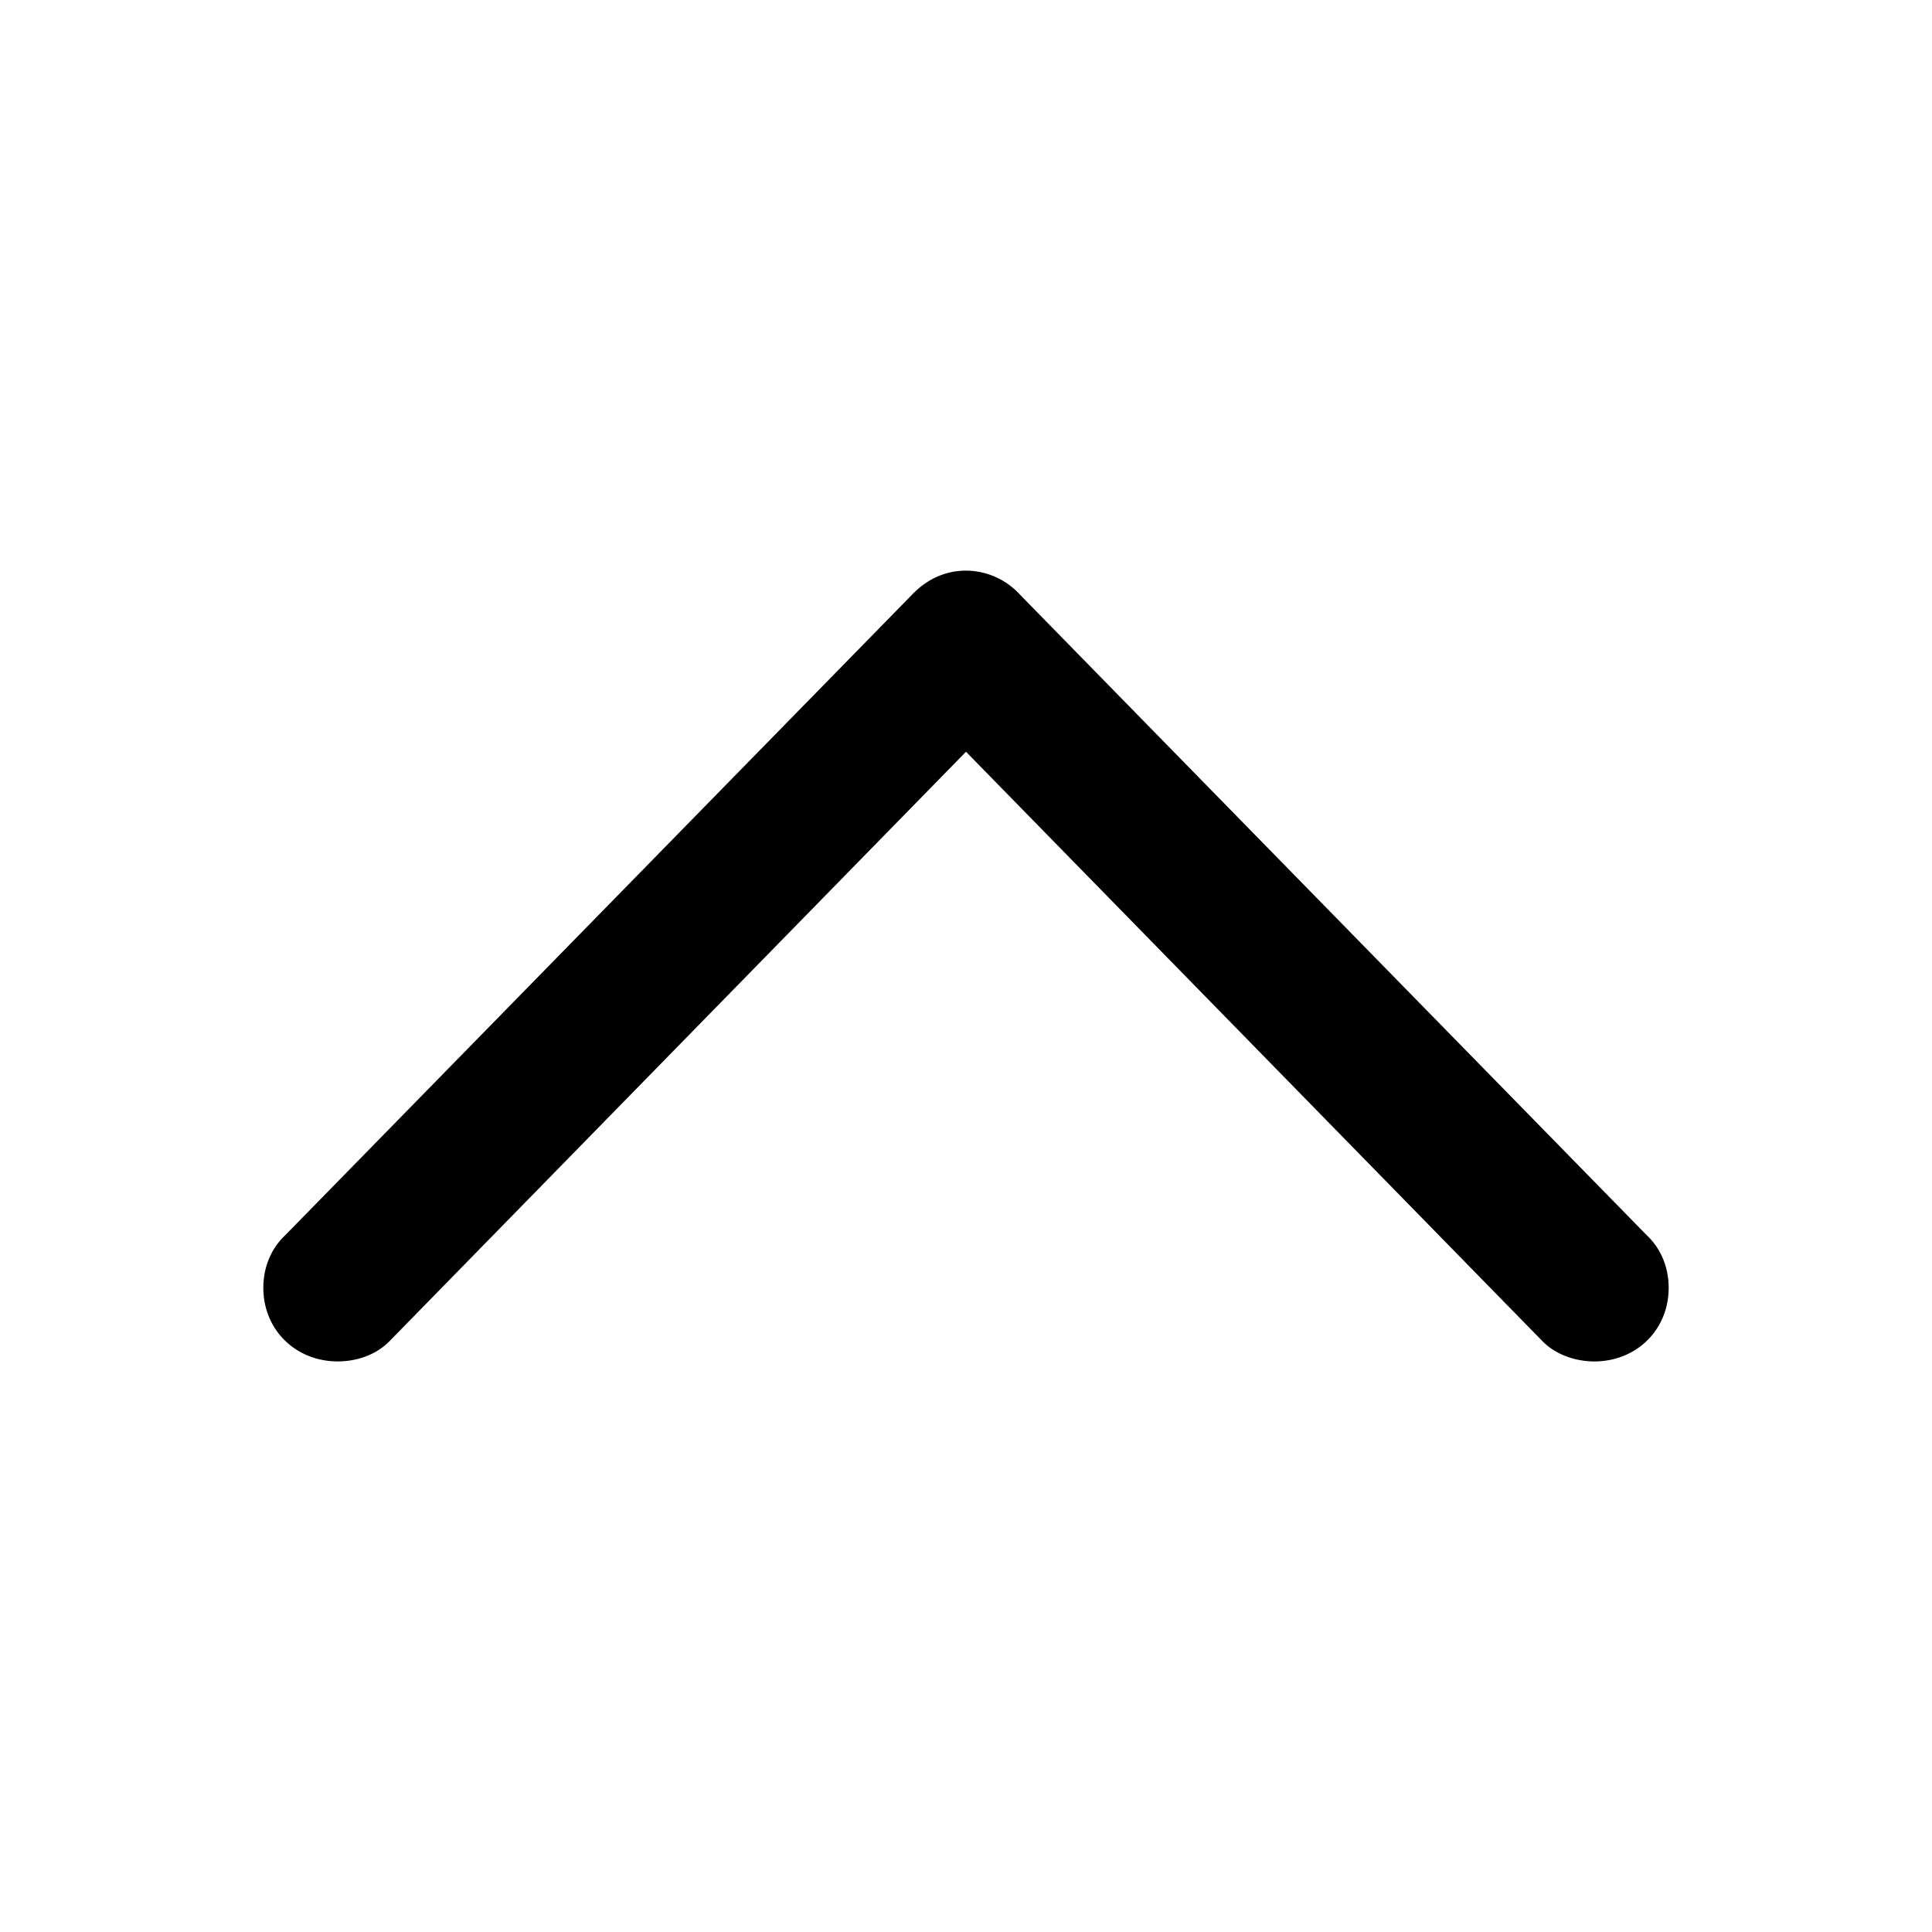<?xml version="1.0" standalone="no"?><!DOCTYPE svg PUBLIC "-//W3C//DTD SVG 1.1//EN" "http://www.w3.org/Graphics/SVG/1.1/DTD/svg11.dtd"><svg t="1599545588645" class="icon" viewBox="0 0 1024 1024" version="1.1" xmlns="http://www.w3.org/2000/svg" p-id="32841" xmlns:xlink="http://www.w3.org/1999/xlink" width="200" height="200"><defs><style type="text/css"></style></defs><path d="M151.15 654.72c-7.296 6.857-11.575 16.713-11.575 27.849 0 22.29 17.134 39.003 39.424 39.003 10.715 0 21.01-3.858 27.867-11.154L512 398.446l305.152 312.009c6.839 7.278 17.554 11.136 27.849 11.136 22.29 0 39.424-16.713 39.424-39.003 0-11.154-4.279-20.992-11.575-27.849L540.709 315.282A39.003 39.003 0 0 0 512 302.446c-11.154 0-20.992 4.718-28.709 12.855z" p-id="32842"></path></svg>